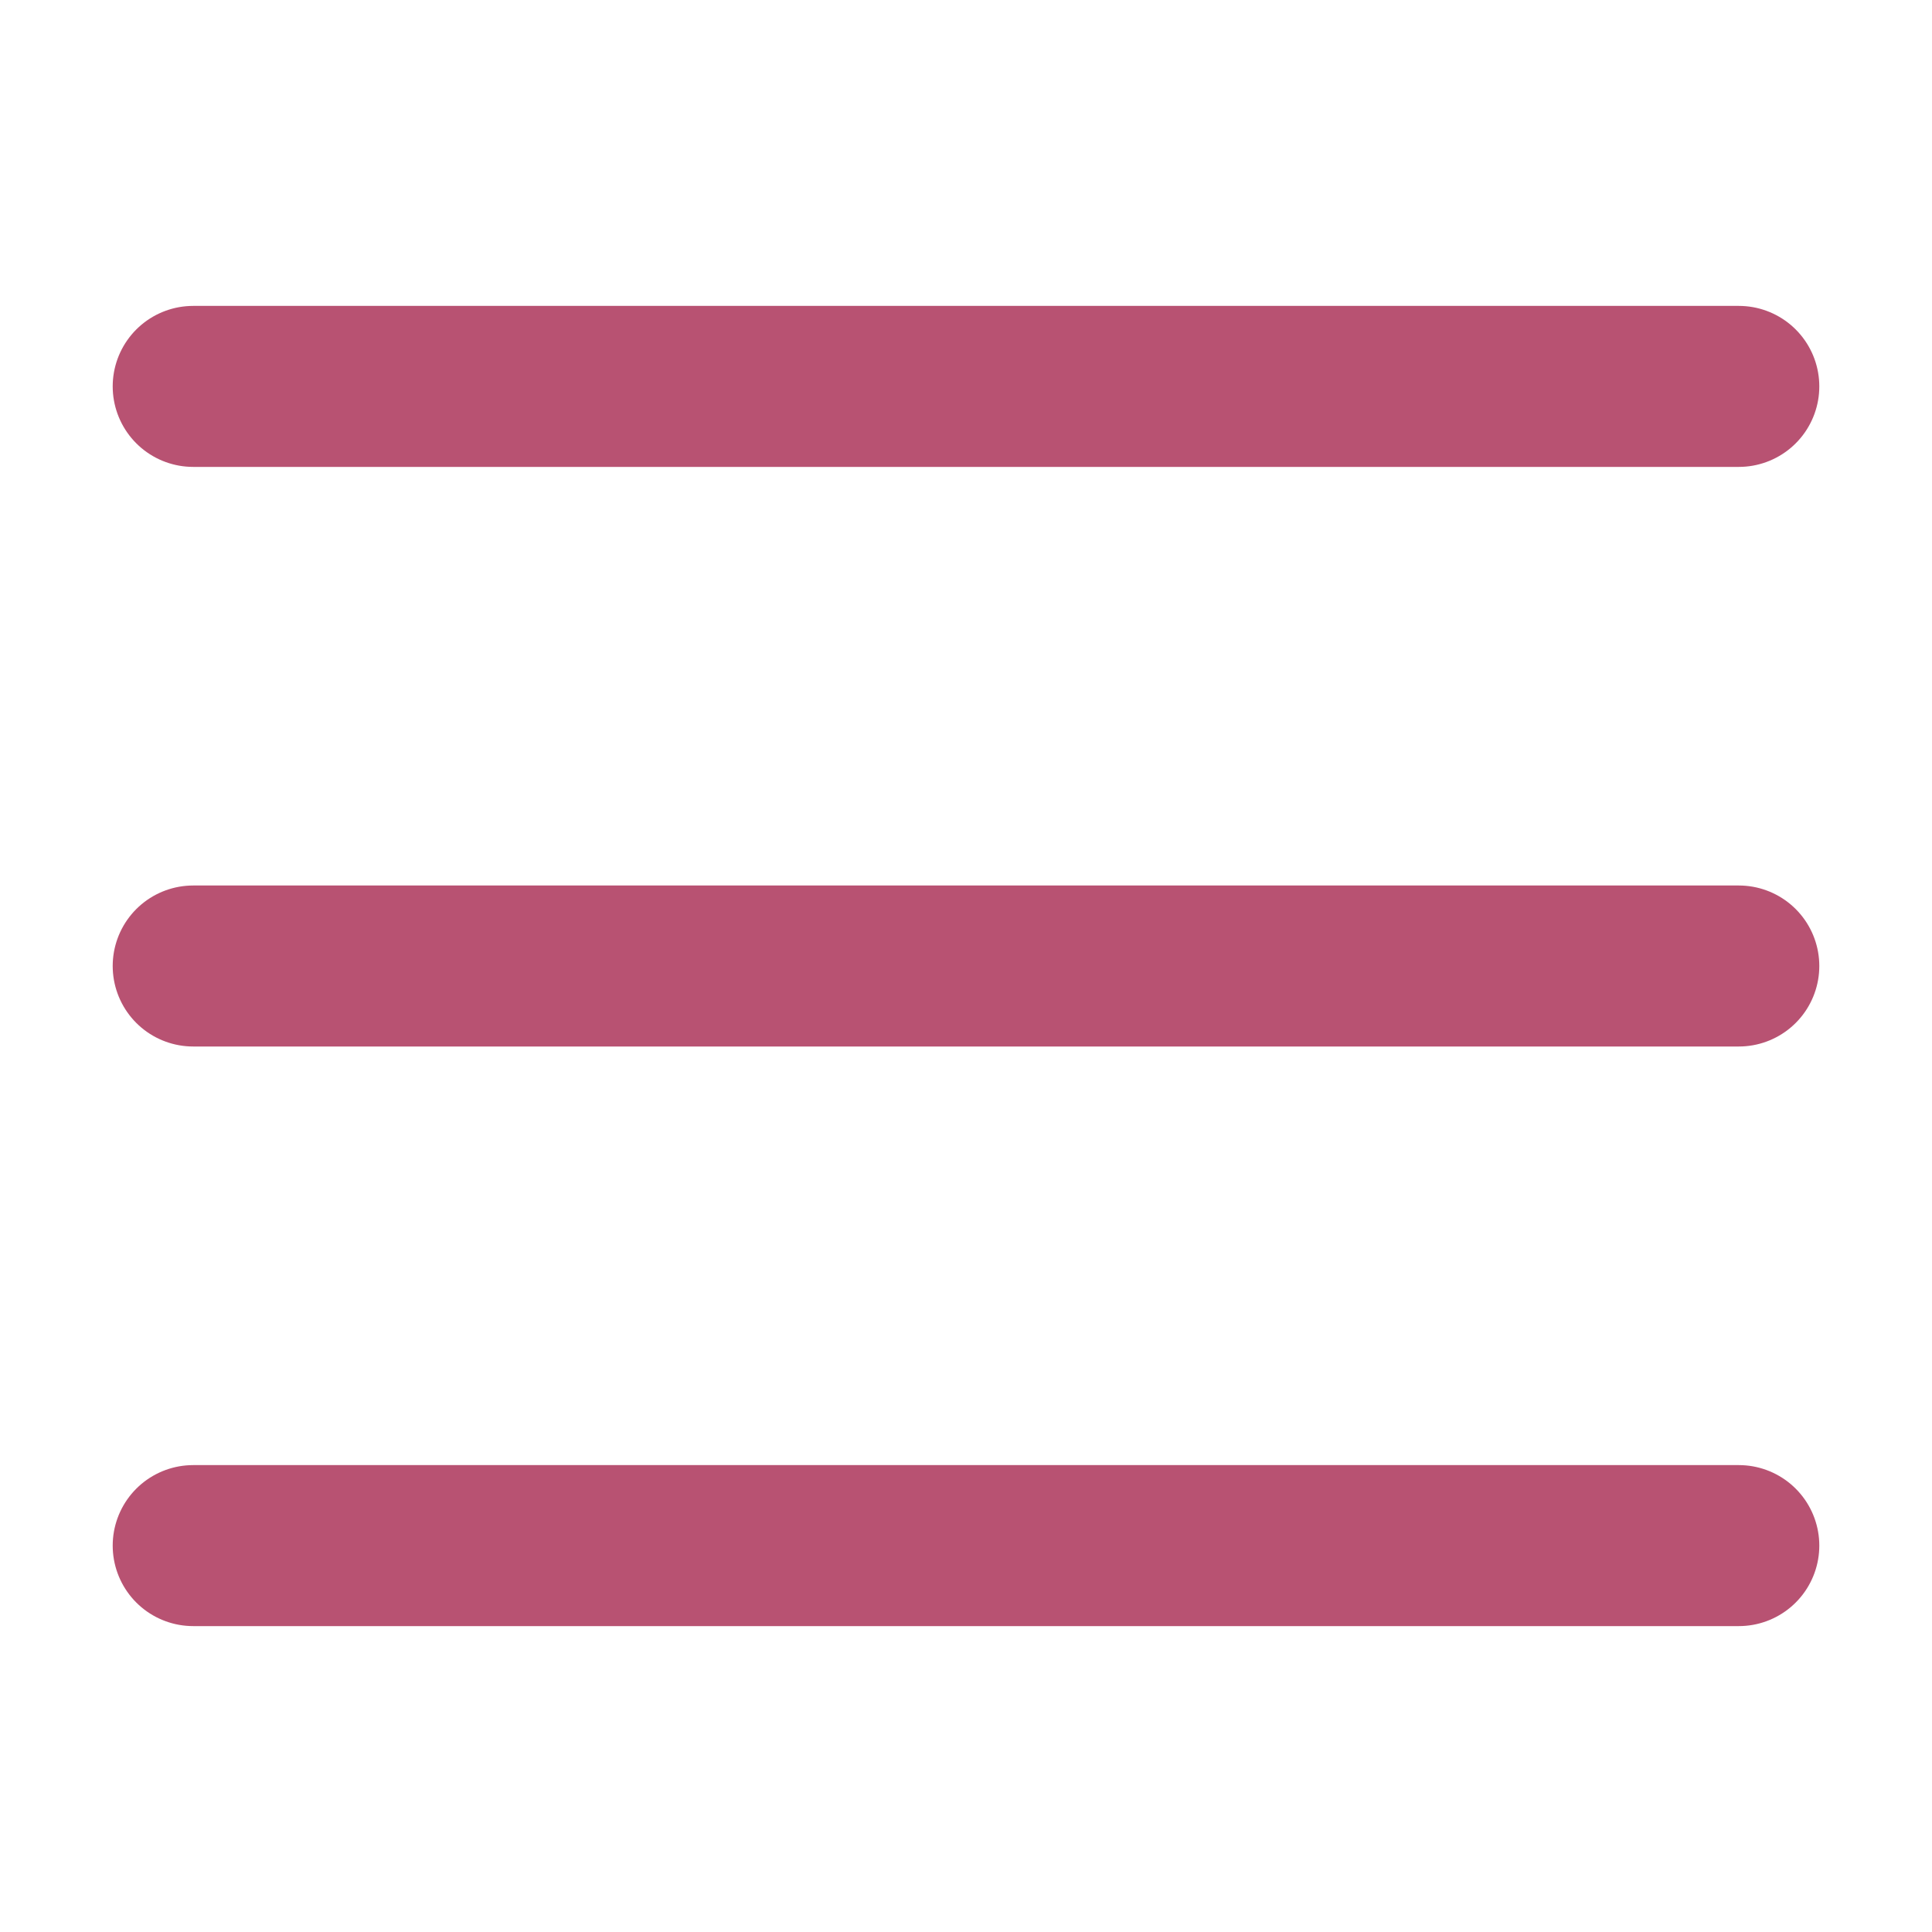 <svg width="24" height="24" viewBox="0 0 24 24" fill="none" xmlns="http://www.w3.org/2000/svg">
<g id="menu-01">
<path id="Icon" d="M21.6 19.2H2.4M21.6 12H2.4M21.6 4.8H2.4" stroke="#B85272" stroke-width="2" stroke-linecap="round"/>
</g>
</svg>
